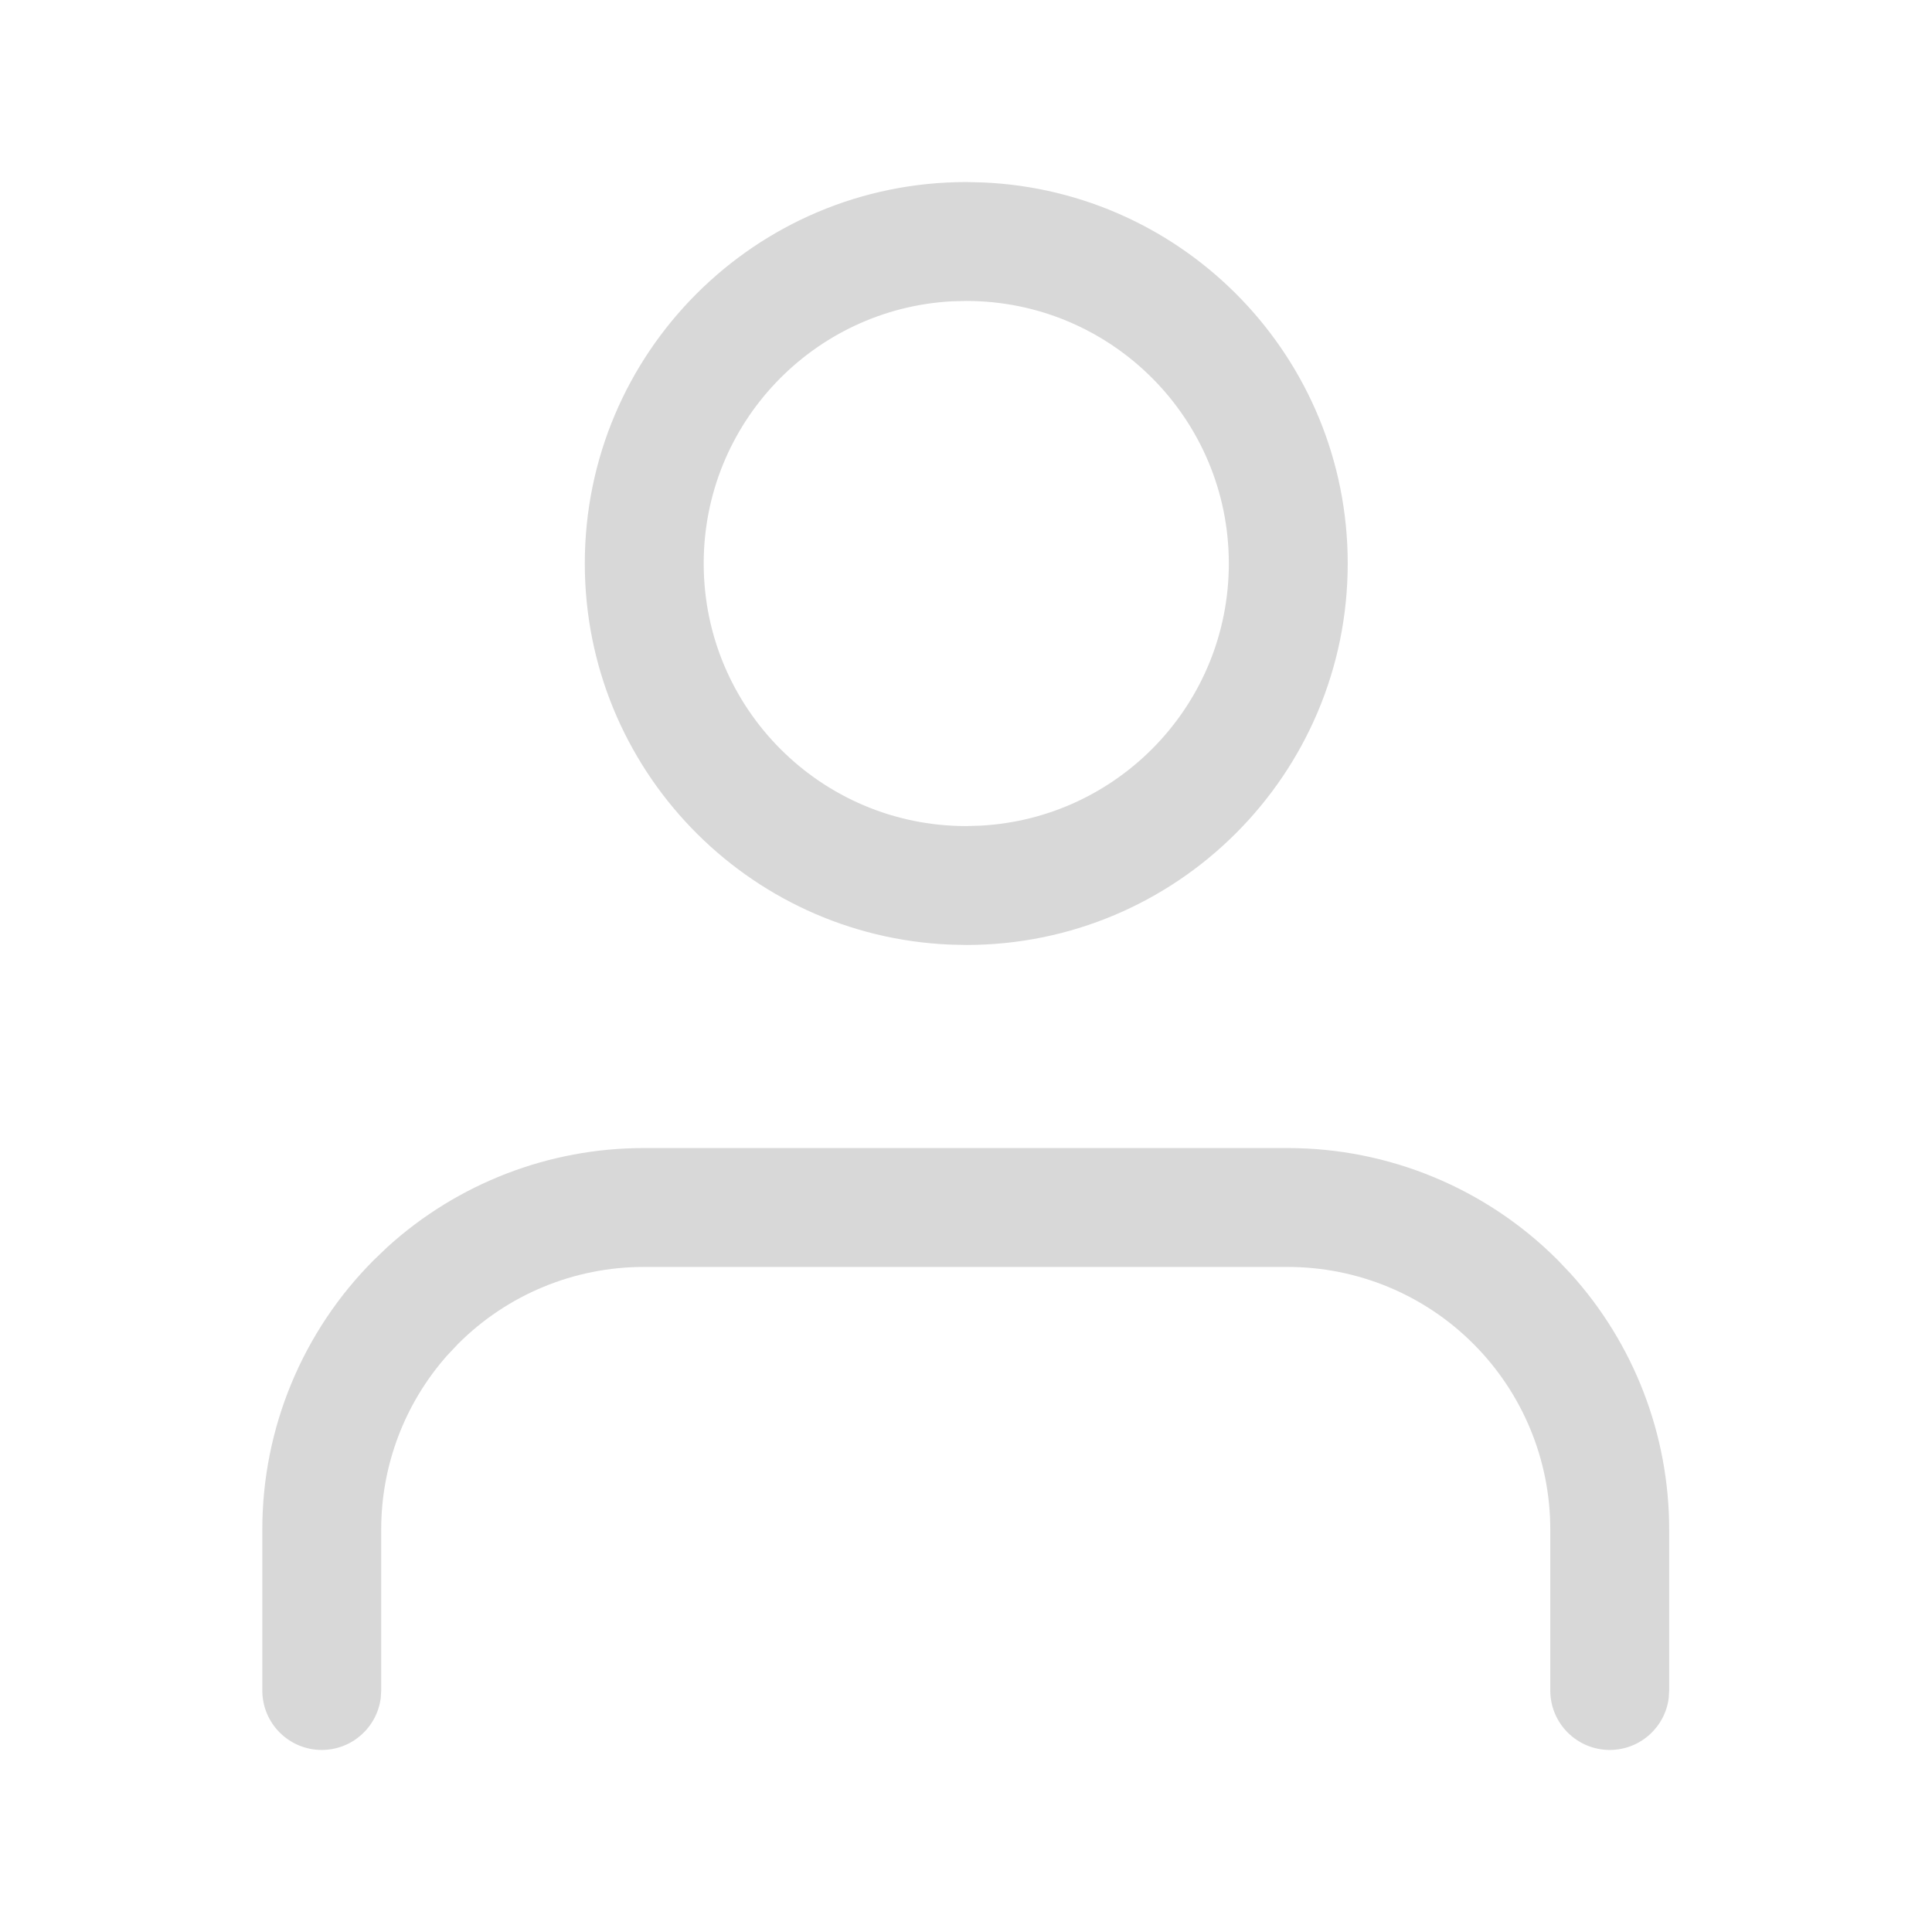 <?xml version="1.0" encoding="UTF-8"?>
<svg width="26px" height="26px" viewBox="0 0 26 26" version="1.1" xmlns="http://www.w3.org/2000/svg" xmlns:xlink="http://www.w3.org/1999/xlink">
    <title>User / 26x26</title>
    <g id="Icons" stroke="none" stroke-width="1" fill="none" fill-rule="evenodd">
        <g transform="translate(-218, -256)" id="26x26-Icon">
            <g transform="translate(50, 170)">
                <g id="User-/-26x26" transform="translate(168, 86)">
                    <polygon id="Background" points="0 0 26 0 26 26 0 26"></polygon>
                    <g id="Vector" transform="translate(4.33, 16.25)" fill="#D8D8D8">
                        <path d="M0.8,4.333 L0.8,6.5 L0.794,6.6 C0.744,6.995 0.408,7.3 -9.99200722e-16,7.3 C-0.442,7.3 -0.8,6.942 -0.8,6.5 L-0.8,4.333 L0.8,4.333 Z M1.687,1.992 C1.117,2.636 0.8,3.468 0.8,4.333 L-0.8,4.333 C-0.8,2.972 -0.259,1.666 0.704,0.704 L0.888,0.528 C1.83,-0.325 3.057,-0.8 4.333,-0.8 L4.333,0.8 C3.396,0.8 2.498,1.172 1.835,1.835 Z M13,0.8 L4.333,0.8 L4.333,-0.8 L13,-0.8 C14.361,-0.8 15.667,-0.259 16.63,0.704 L16.805,0.888 C17.658,1.83 18.133,3.057 18.133,4.333 L16.533,4.333 C16.533,3.396 16.161,2.498 15.498,1.835 C14.836,1.172 13.937,0.8 13,0.8 Z M16.533,4.333 L18.133,4.333 L18.133,6.5 L18.127,6.6 C18.078,6.995 17.741,7.3 17.333,7.3 C16.892,7.3 16.533,6.942 16.533,6.5 L16.533,4.333 Z" id="Vector-border"></path>
                    </g>
                    <g id="Vector" transform="translate(8.67, 3.25)" fill="#D8D8D8">
                        <path d="M4.139,0.805 C2.278,0.906 0.8,2.447 0.8,4.333 L-0.8,4.333 C-0.8,1.498 1.498,-0.8 4.333,-0.8 L4.55,-0.795 C7.285,-0.682 9.467,1.571 9.467,4.333 L7.867,4.333 C7.867,2.382 6.285,0.8 4.333,0.8 Z M4.116,9.462 C1.382,9.348 -0.8,7.096 -0.8,4.333 L0.8,4.333 C0.8,6.285 2.382,7.867 4.333,7.867 L4.527,7.861 C6.388,7.761 7.867,6.22 7.867,4.333 L9.467,4.333 C9.467,7.168 7.168,9.467 4.333,9.467 Z" id="Vector-border"></path>
                    </g>
                </g>
            </g>
        </g>
    </g>
</svg>